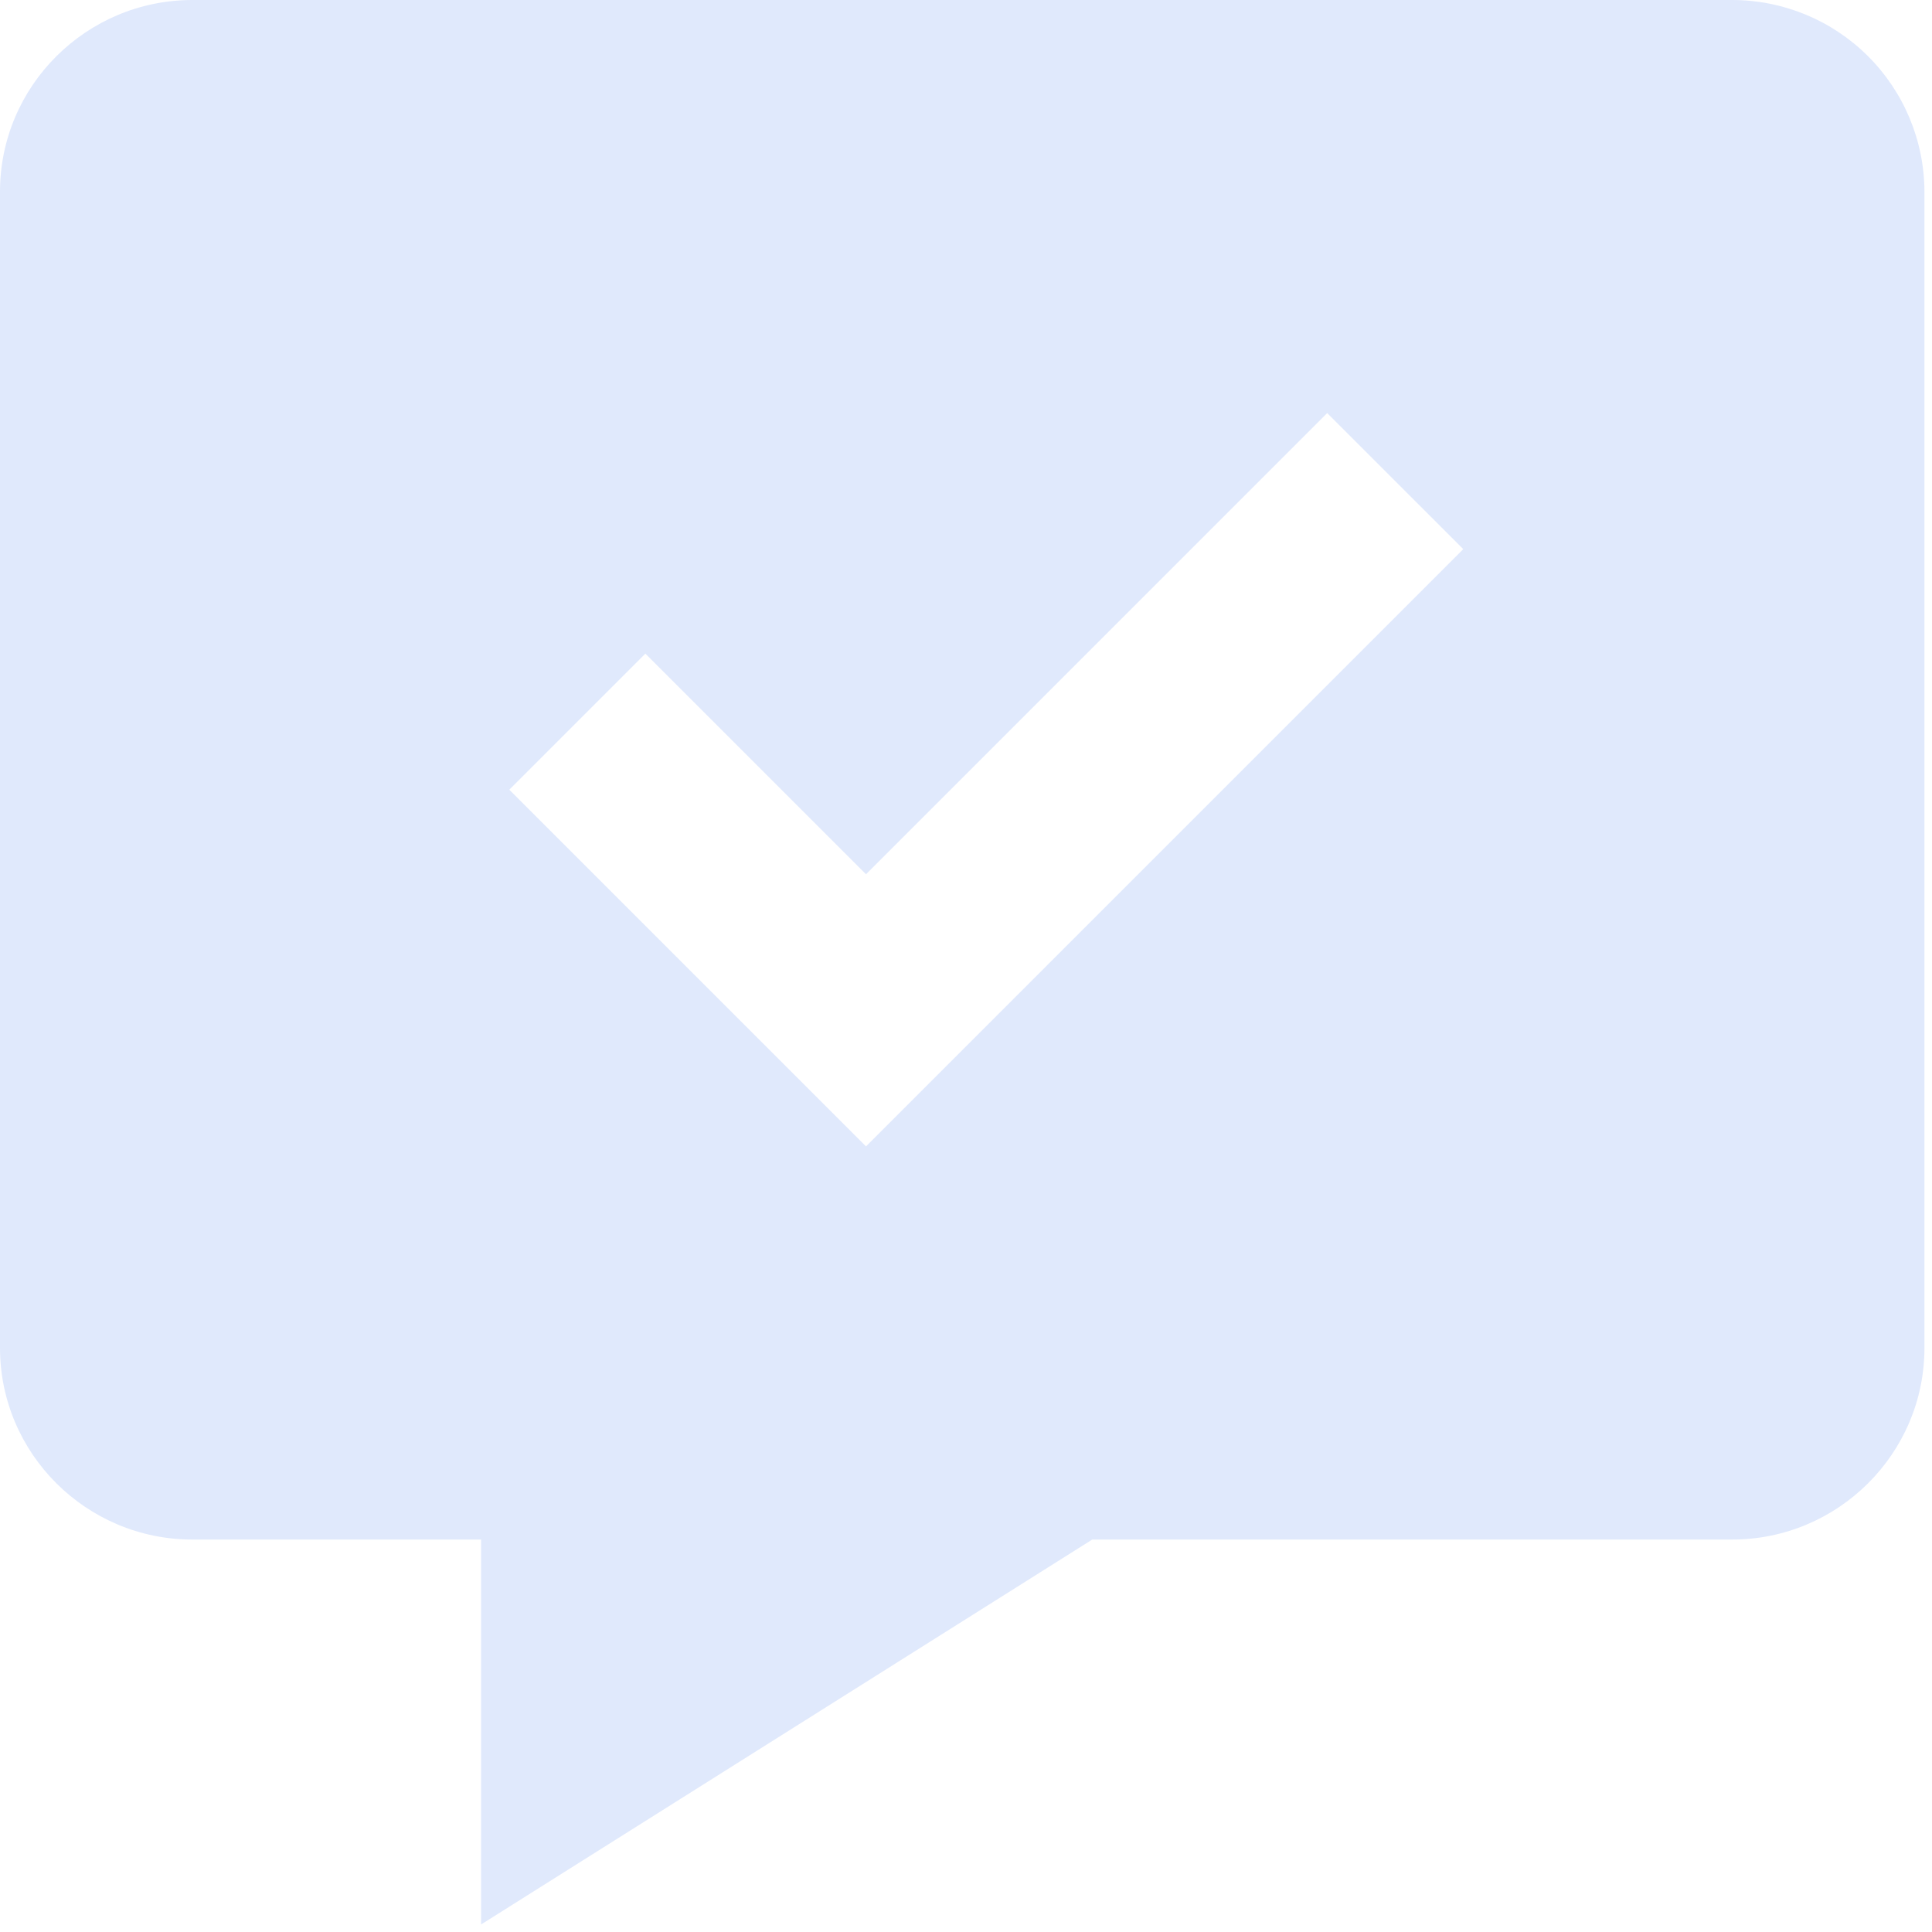 <svg width="128" height="128" viewBox="0 0 128 128" fill="none" xmlns="http://www.w3.org/2000/svg">
<path d="M114.75 6.44821e-06H12.75C5.718 6.44821e-06 0 5.699 0 12.699V89.301C0 96.301 5.718 102 12.75 102H31.875V127.5L72.363 102H114.75C121.782 102 127.5 96.301 127.5 89.301V12.699C127.49 9.325 126.142 6.093 123.751 3.713C121.361 1.332 118.124 -0.003 114.75 6.44821e-06ZM57.375 75.952L33.743 52.32L42.757 43.305L57.375 57.923L87.93 27.368L96.945 36.382L57.375 75.952Z" fill="#E0E9FC"/>
</svg>
